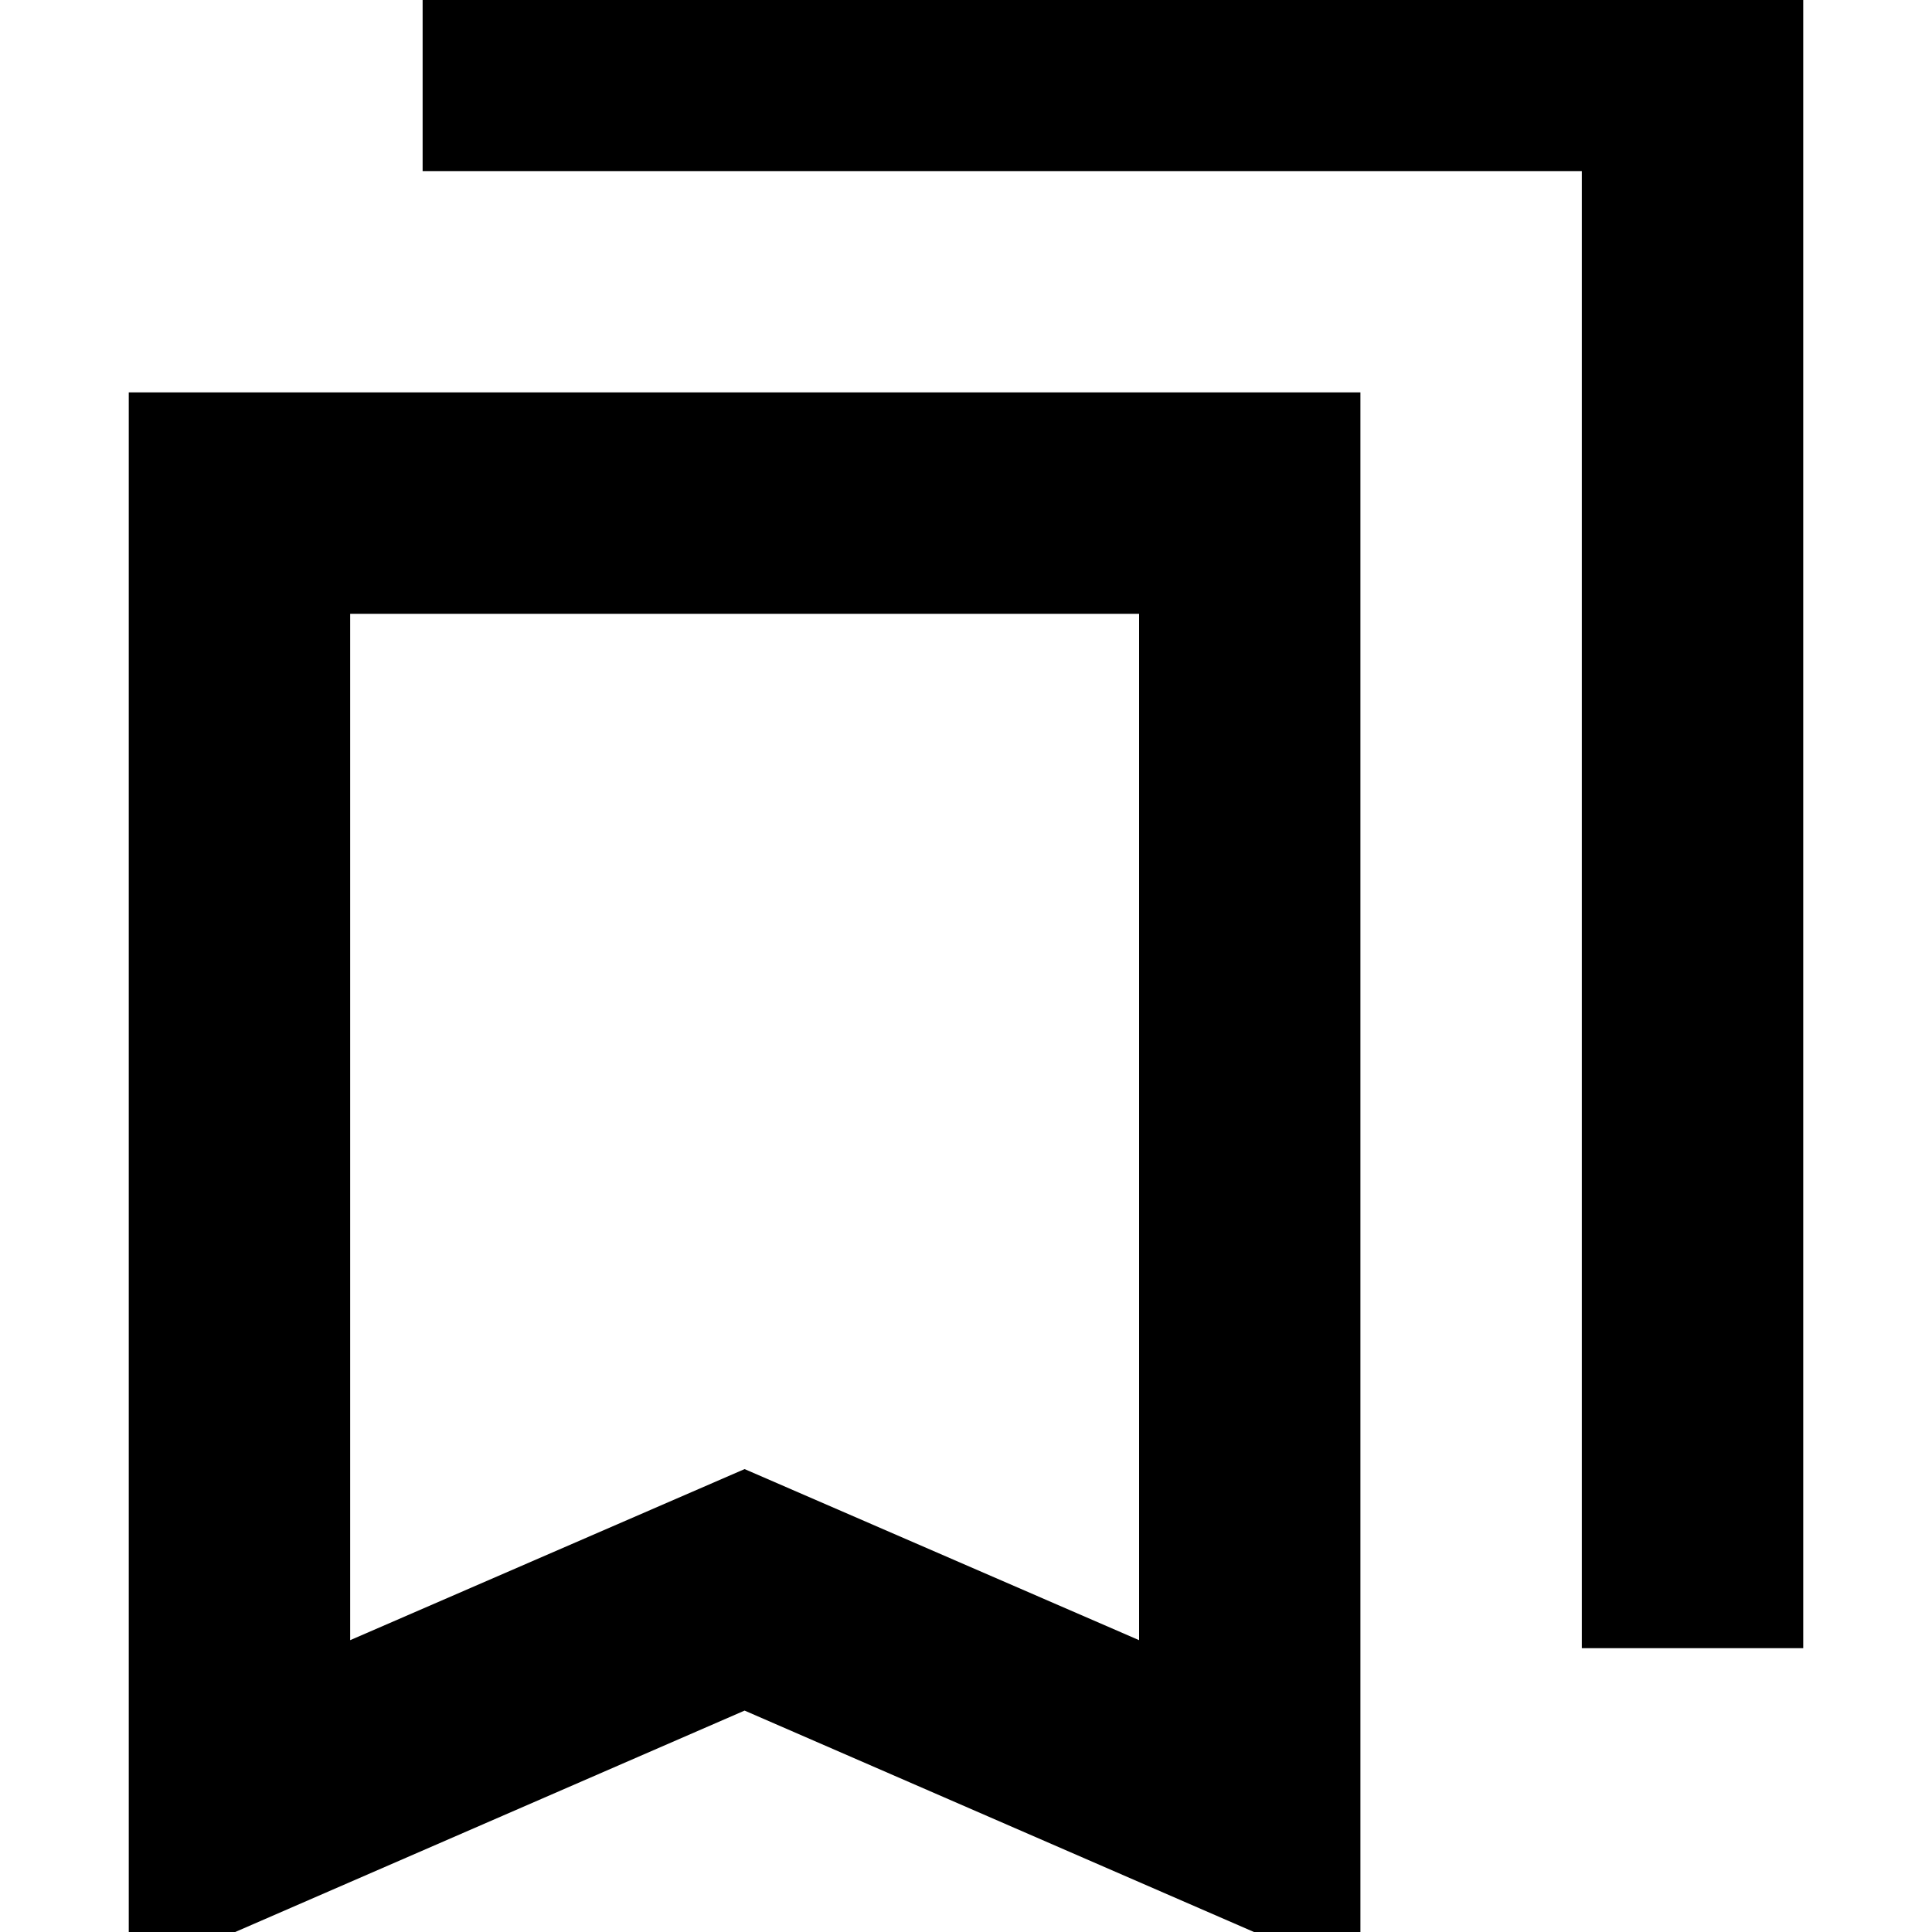<svg xmlns="http://www.w3.org/2000/svg" height="20" width="20"><path d="M16.375 17.062V1.771H4.375V-0.521H18.667V17.062ZM3.625 16.979 7.708 15.208 11.792 16.979V6.354H3.625ZM1.333 20.479V4.062H14.083V20.479L7.708 17.708ZM3.625 6.354H11.792H7.708H3.625Z"/></svg>